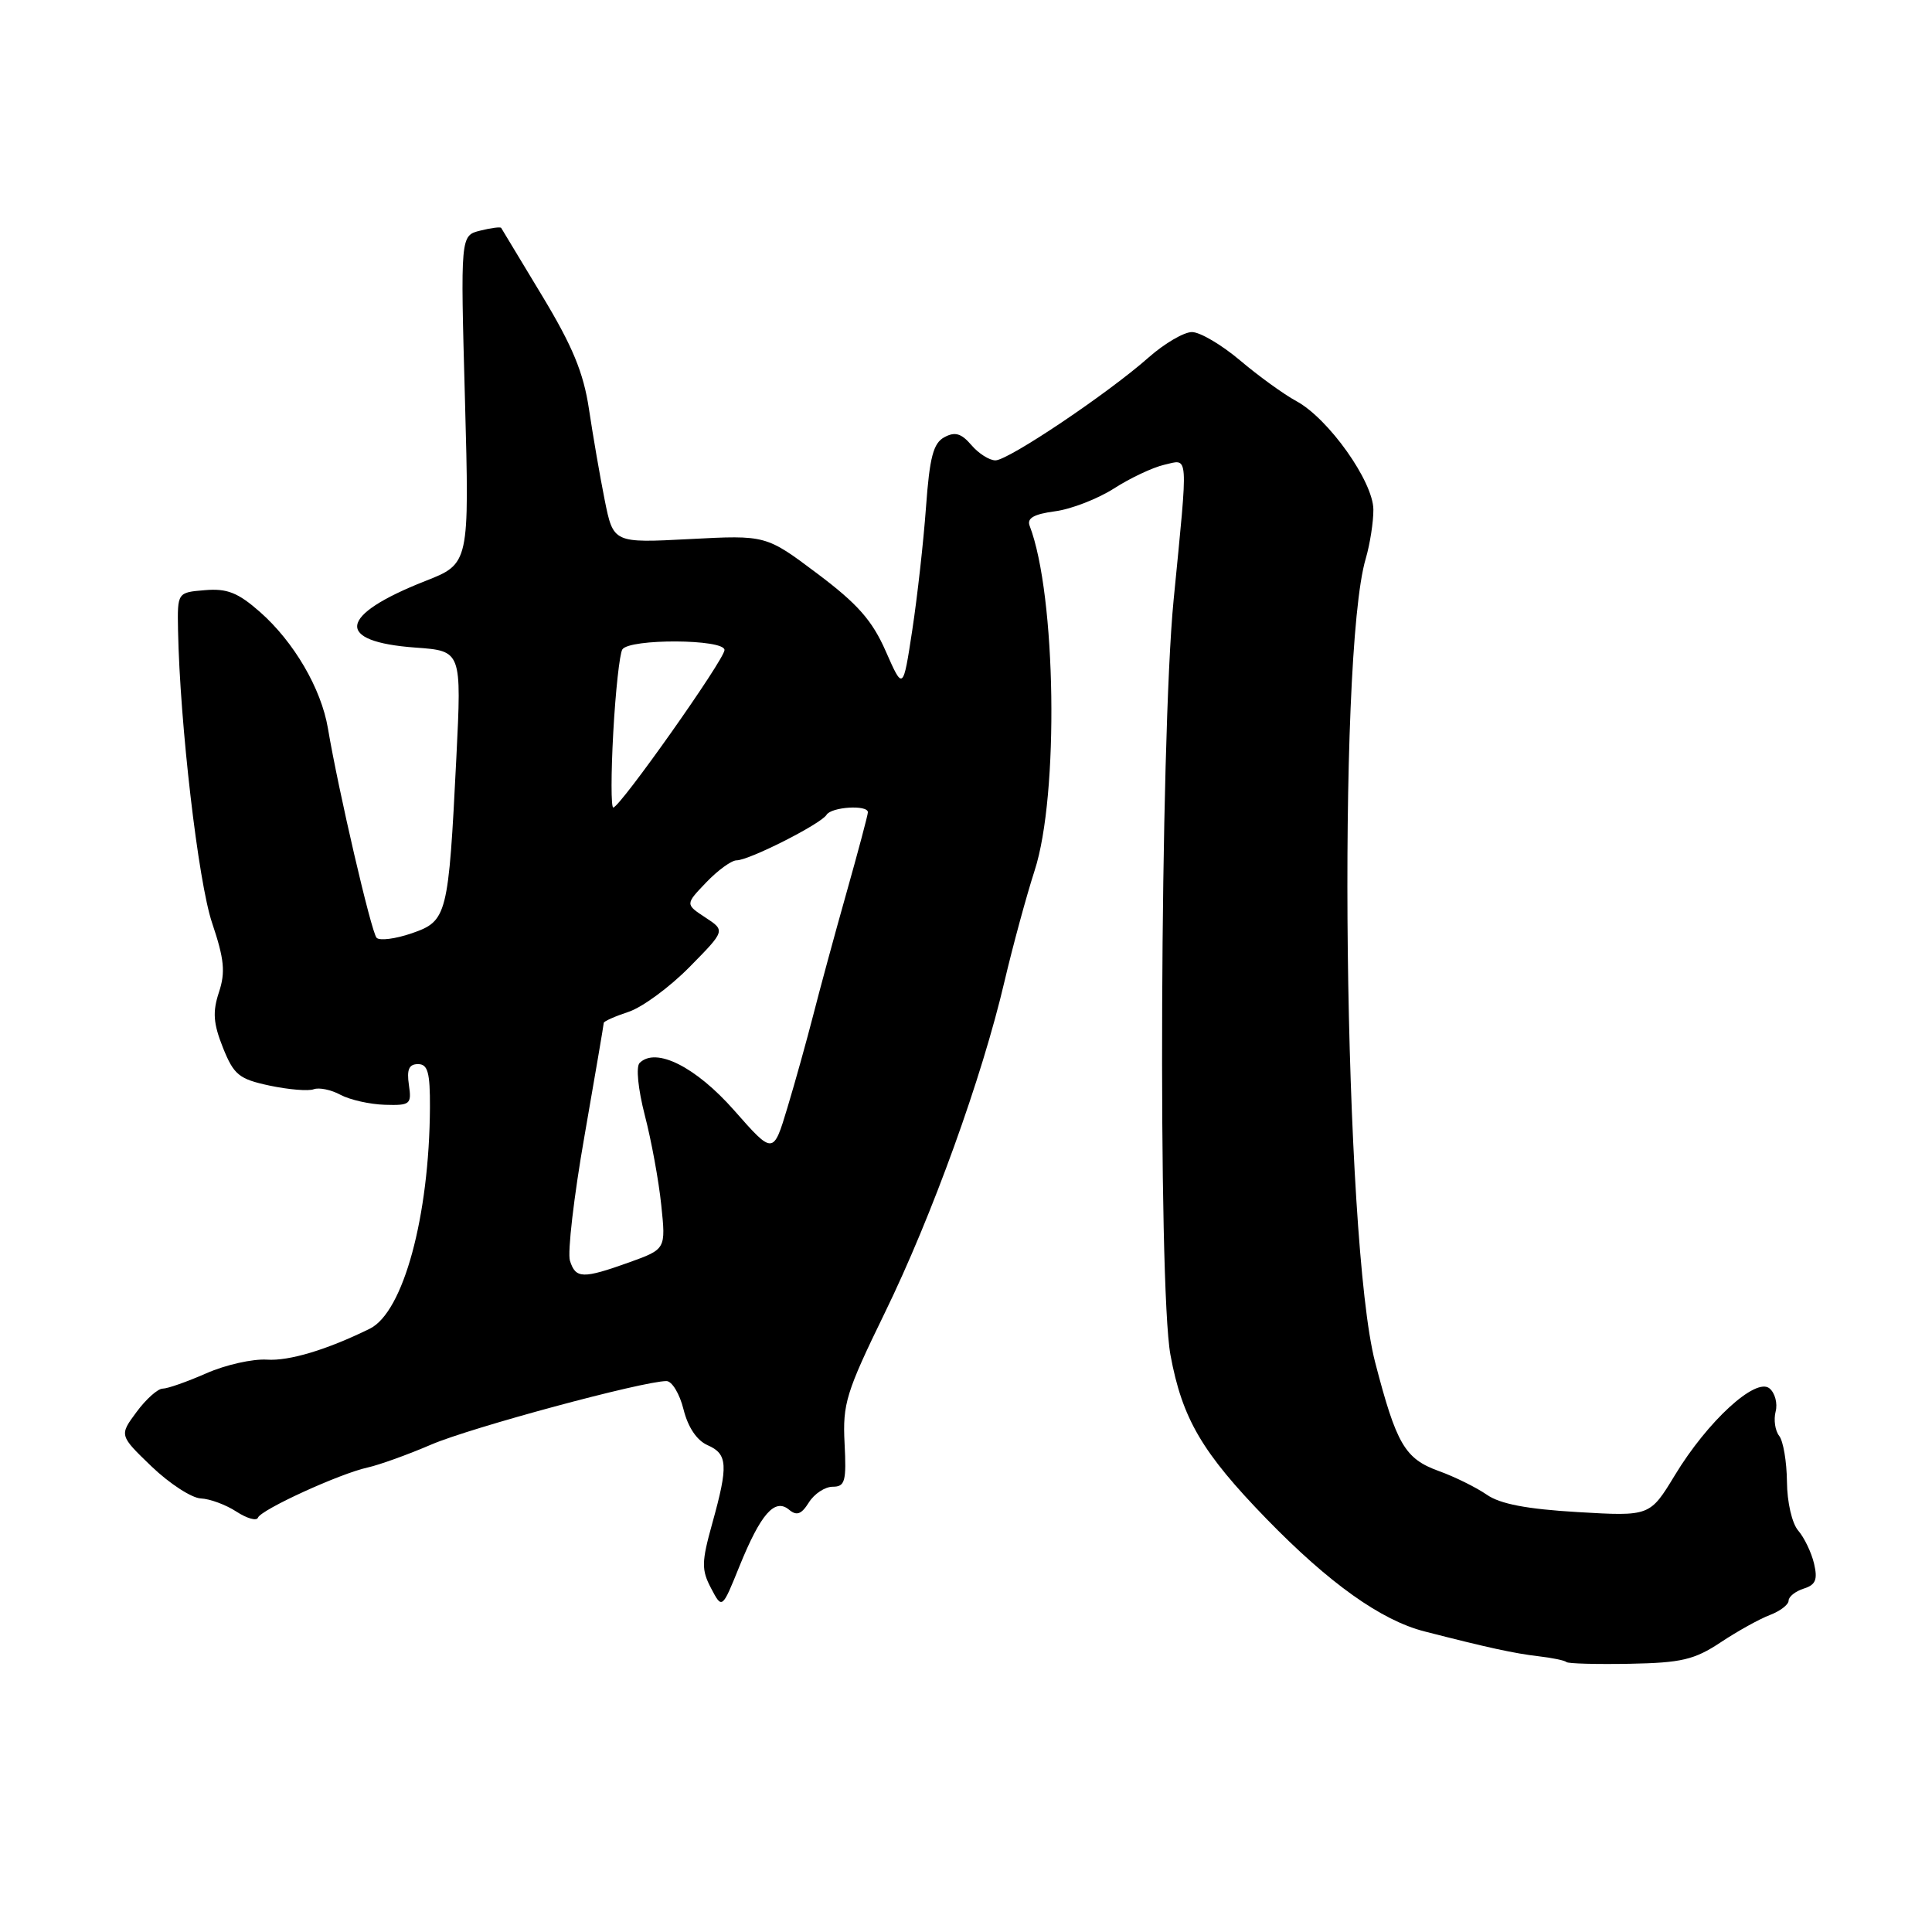 <?xml version="1.0" encoding="UTF-8" standalone="no"?>
<!DOCTYPE svg PUBLIC "-//W3C//DTD SVG 1.1//EN" "http://www.w3.org/Graphics/SVG/1.1/DTD/svg11.dtd" >
<svg xmlns="http://www.w3.org/2000/svg" xmlns:xlink="http://www.w3.org/1999/xlink" version="1.1" viewBox="0 0 256 256">
 <g >
 <path fill="currentColor"
d=" M 228.01 217.61 C 230.24 216.13 233.18 214.50 234.54 213.99 C 235.89 213.47 237.00 212.62 237.00 212.09 C 237.00 211.57 237.90 210.85 239.00 210.50 C 240.59 210.00 240.87 209.31 240.37 207.18 C 240.02 205.71 239.08 203.75 238.28 202.82 C 237.45 201.87 236.80 199.05 236.78 196.32 C 236.75 193.67 236.29 190.94 235.75 190.26 C 235.21 189.57 235.00 188.12 235.28 187.04 C 235.56 185.96 235.20 184.58 234.47 183.97 C 232.65 182.46 226.26 188.32 221.93 195.47 C 218.62 200.92 218.62 200.92 209.06 200.36 C 202.31 199.96 198.77 199.29 197.00 198.05 C 195.62 197.10 192.77 195.68 190.65 194.92 C 186.15 193.29 185.04 191.39 182.21 180.50 C 178.04 164.46 177.14 86.93 180.97 74.01 C 181.53 72.09 181.99 69.16 181.98 67.51 C 181.94 63.78 176.04 55.47 171.79 53.16 C 170.11 52.25 166.74 49.81 164.31 47.75 C 161.87 45.69 159.01 44.00 157.94 44.00 C 156.88 44.00 154.32 45.50 152.25 47.32 C 146.85 52.11 133.62 61.00 131.90 61.00 C 131.10 61.00 129.66 60.09 128.71 58.97 C 127.38 57.42 126.54 57.17 125.14 57.93 C 123.67 58.71 123.18 60.57 122.70 67.20 C 122.37 71.77 121.55 79.10 120.88 83.50 C 119.66 91.50 119.66 91.50 117.37 86.30 C 115.57 82.20 113.63 80.01 108.29 76.00 C 101.50 70.90 101.50 70.90 91.38 71.43 C 81.27 71.96 81.27 71.96 80.12 66.23 C 79.49 63.08 78.56 57.67 78.04 54.20 C 77.32 49.38 75.86 45.86 71.84 39.20 C 68.95 34.42 66.51 30.37 66.41 30.20 C 66.32 30.04 65.06 30.20 63.63 30.56 C 61.01 31.21 61.01 31.21 61.61 52.95 C 62.20 74.69 62.20 74.69 56.35 76.99 C 44.80 81.54 44.30 85.03 55.07 85.81 C 61.17 86.25 61.17 86.25 60.47 100.38 C 59.42 121.40 59.26 122.04 54.55 123.67 C 52.39 124.41 50.30 124.68 49.90 124.26 C 49.20 123.53 44.83 104.70 43.45 96.50 C 42.56 91.23 38.94 85.04 34.44 81.08 C 31.53 78.52 30.08 77.95 27.15 78.20 C 23.50 78.50 23.50 78.50 23.59 83.50 C 23.83 95.87 26.26 116.85 28.11 122.31 C 29.72 127.10 29.89 128.82 29.01 131.48 C 28.15 134.09 28.26 135.60 29.54 138.82 C 30.99 142.43 31.66 142.98 35.73 143.85 C 38.25 144.38 40.87 144.60 41.57 144.33 C 42.27 144.07 43.87 144.39 45.12 145.07 C 46.38 145.74 49.02 146.33 50.99 146.39 C 54.36 146.49 54.56 146.33 54.18 143.75 C 53.88 141.72 54.19 141.00 55.39 141.00 C 56.69 141.00 56.99 142.11 56.97 146.75 C 56.89 161.18 53.44 173.87 49.00 176.06 C 43.33 178.85 38.31 180.36 35.37 180.16 C 33.48 180.04 29.87 180.85 27.34 181.97 C 24.81 183.08 22.21 184.00 21.56 184.00 C 20.91 184.00 19.35 185.39 18.09 187.10 C 15.80 190.19 15.80 190.19 20.09 194.32 C 22.46 196.59 25.39 198.49 26.60 198.55 C 27.81 198.60 29.94 199.39 31.33 200.30 C 32.72 201.20 34.00 201.57 34.18 201.10 C 34.59 200.03 45.04 195.25 48.72 194.45 C 50.25 194.11 54.04 192.75 57.15 191.41 C 62.36 189.17 85.21 183.00 88.31 183.00 C 89.04 183.00 90.06 184.69 90.57 186.75 C 91.16 189.12 92.33 190.86 93.75 191.49 C 96.43 192.66 96.52 194.16 94.38 201.85 C 92.95 206.99 92.93 208.00 94.22 210.45 C 95.68 213.23 95.68 213.23 97.98 207.54 C 100.80 200.59 102.66 198.47 104.55 200.04 C 105.57 200.89 106.19 200.66 107.18 199.08 C 107.90 197.93 109.32 197.00 110.34 197.00 C 111.97 197.00 112.17 196.29 111.91 191.25 C 111.64 186.01 112.12 184.47 117.22 174.00 C 123.51 161.11 130.13 142.77 133.11 130.00 C 134.21 125.33 136.00 118.74 137.09 115.36 C 140.34 105.38 139.95 78.86 136.44 69.69 C 136.04 68.67 136.96 68.13 139.79 67.75 C 141.94 67.47 145.45 66.10 147.60 64.73 C 149.74 63.35 152.74 61.94 154.25 61.59 C 157.55 60.84 157.46 59.58 155.51 79.50 C 153.71 97.89 153.41 170.42 155.09 179.53 C 156.65 187.99 159.28 192.47 167.83 201.27 C 176.13 209.80 183.00 214.70 188.75 216.17 C 197.20 218.34 200.67 219.09 203.84 219.46 C 205.68 219.67 207.35 220.02 207.56 220.23 C 207.77 220.44 211.54 220.54 215.94 220.46 C 222.80 220.33 224.51 219.93 228.01 217.61 Z  M 75.52 167.05 C 75.18 165.98 76.04 158.53 77.45 150.51 C 78.85 142.48 80.00 135.74 80.00 135.54 C 80.00 135.33 81.48 134.67 83.30 134.07 C 85.11 133.47 88.74 130.80 91.36 128.14 C 96.12 123.31 96.12 123.31 93.46 121.57 C 90.80 119.82 90.80 119.82 93.59 116.91 C 95.12 115.31 96.93 114.00 97.60 114.00 C 99.26 114.00 108.77 109.18 109.52 107.97 C 110.17 106.91 115.00 106.61 115.00 107.63 C 115.00 107.97 113.71 112.81 112.14 118.38 C 110.57 123.94 108.60 131.20 107.76 134.50 C 106.91 137.80 105.38 143.32 104.34 146.76 C 102.46 153.01 102.46 153.01 97.29 147.14 C 92.19 141.35 86.90 138.70 84.75 140.85 C 84.25 141.35 84.55 144.32 85.44 147.78 C 86.31 151.12 87.29 156.47 87.62 159.68 C 88.23 165.52 88.23 165.52 83.37 167.27 C 77.21 169.47 76.28 169.45 75.52 167.05 Z  M 81.26 97.06 C 81.56 91.60 82.10 86.65 82.46 86.06 C 83.37 84.60 96.00 84.66 96.00 86.13 C 96.00 87.38 82.14 107.00 81.26 107.00 C 80.96 107.00 80.96 102.53 81.26 97.06 Z "/>
</g>
</svg>